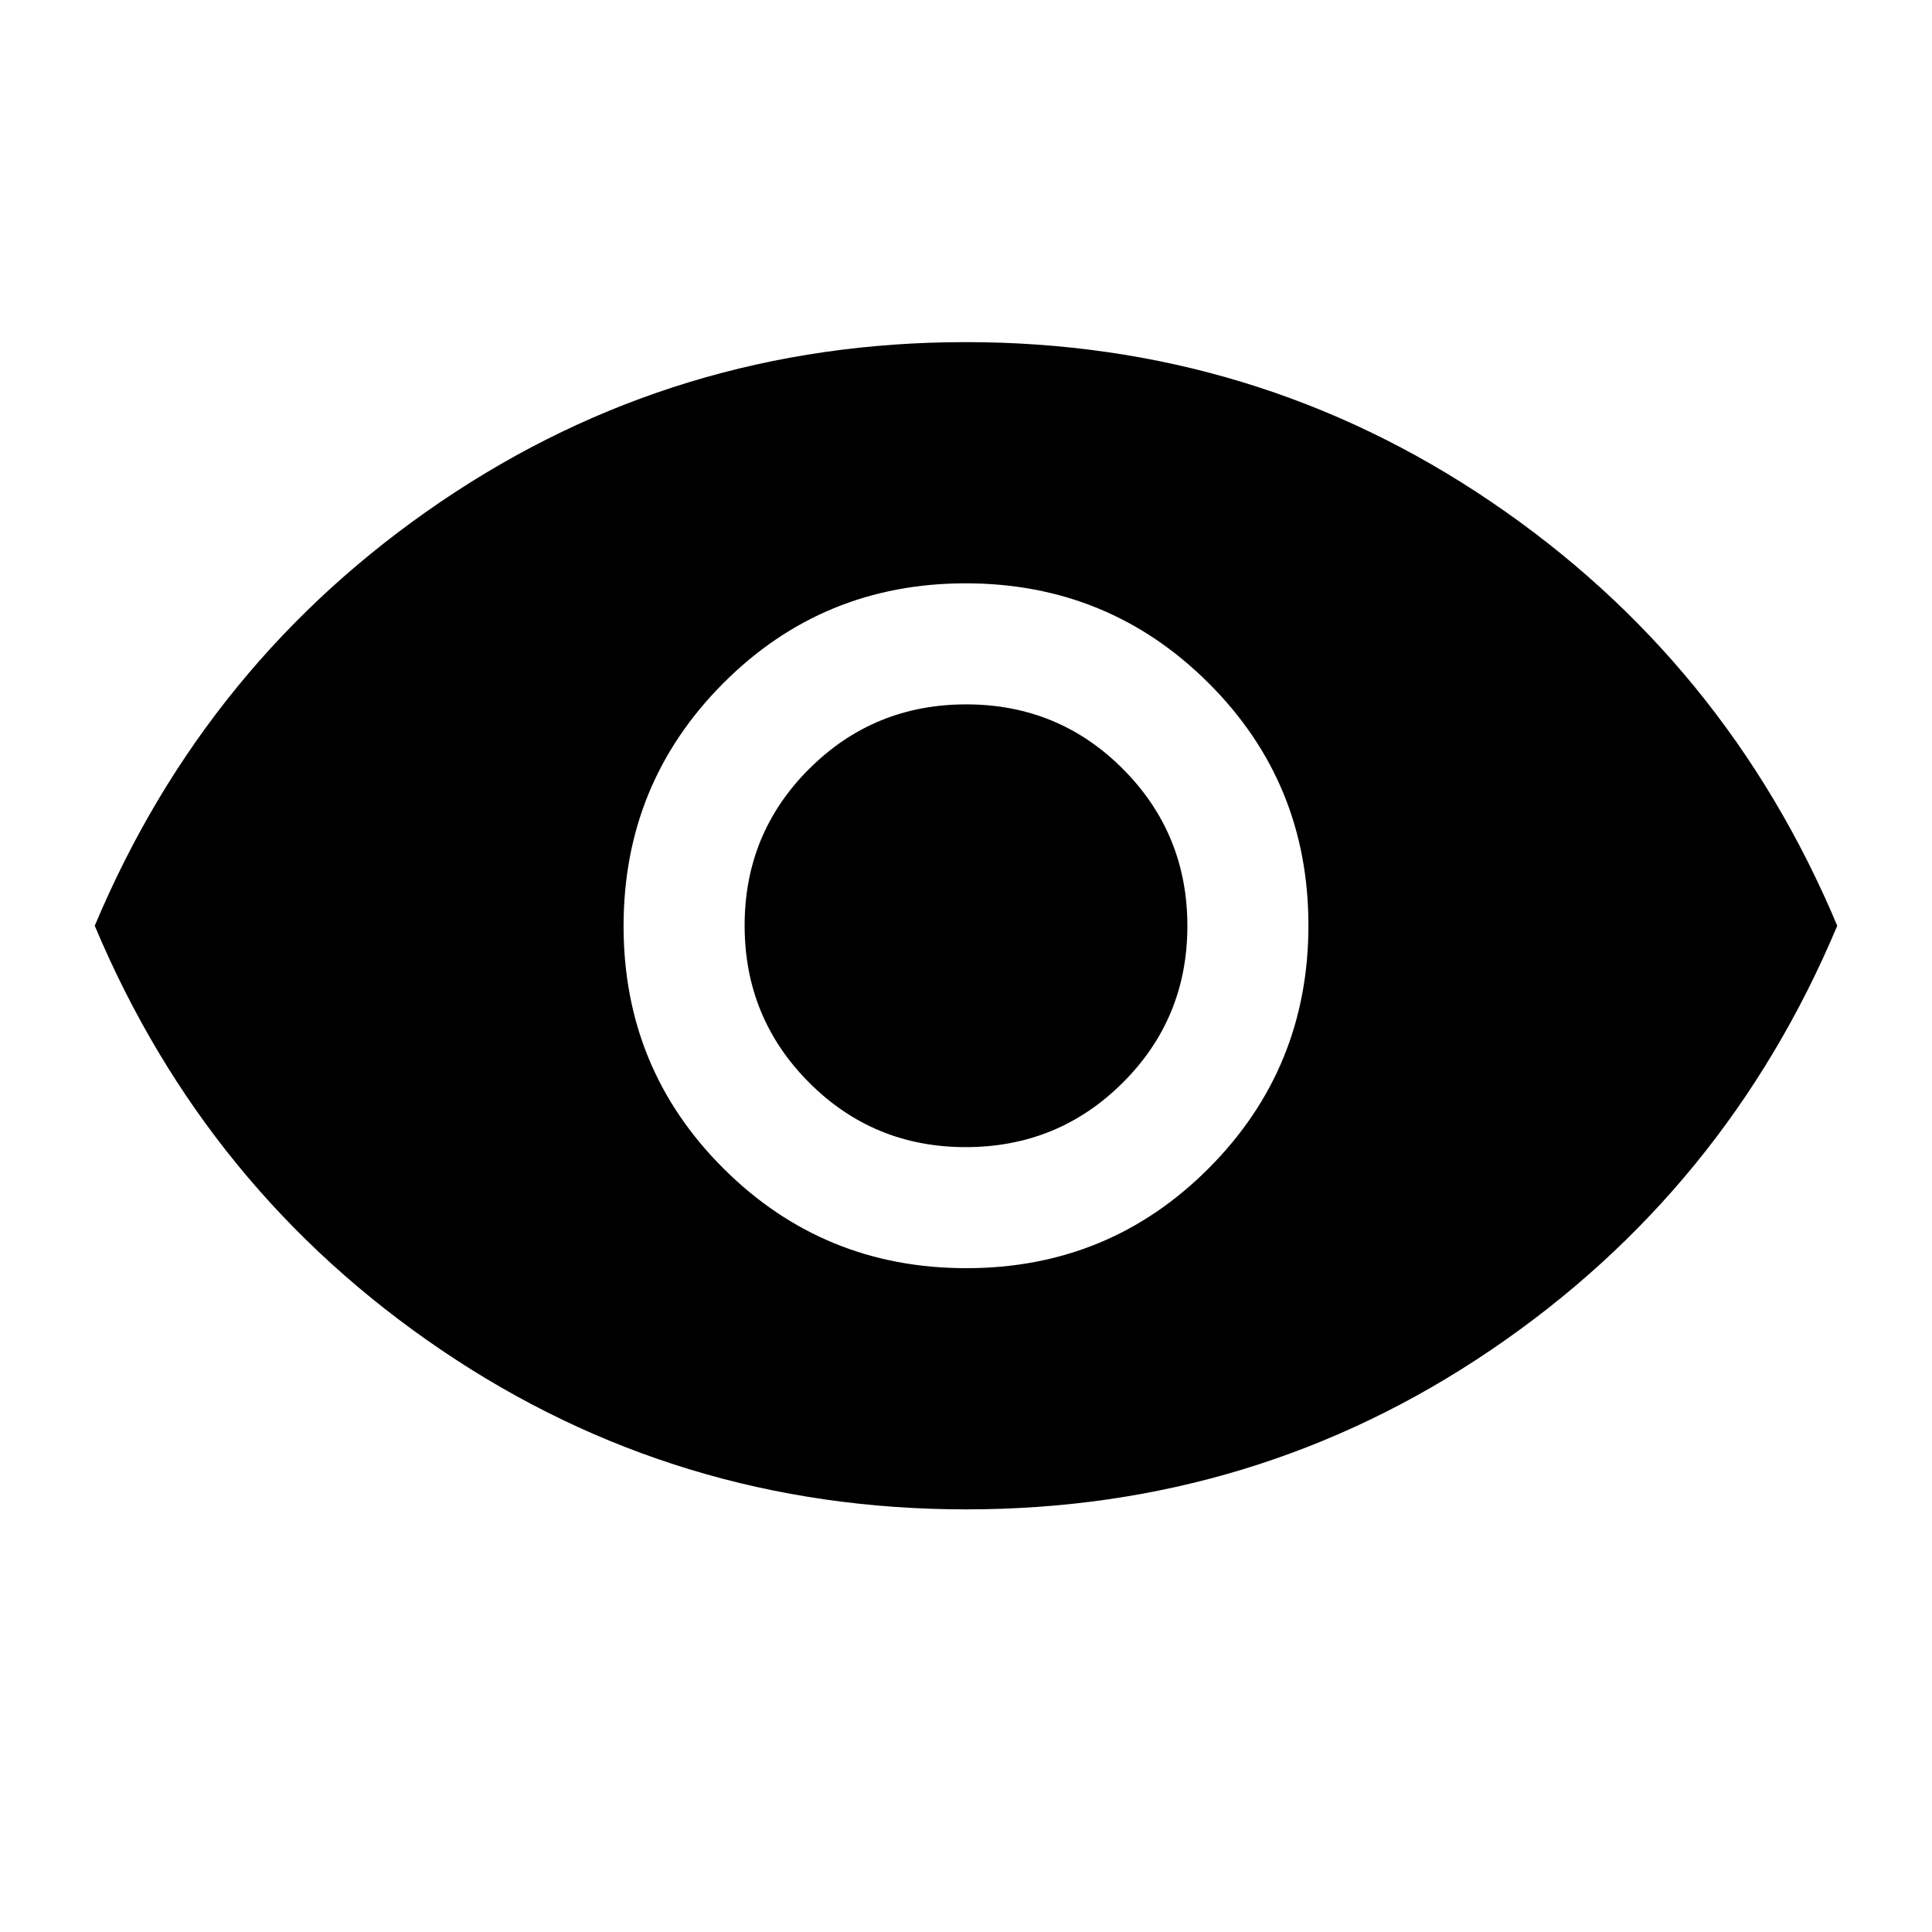 <svg xmlns="http://www.w3.org/2000/svg" height="24" viewBox="0 -960 960 960" width="24"><path d="M480.18-329.85q70.97 0 120.47-49.68t49.5-120.65q0-70.97-49.68-120.47t-120.65-49.5q-70.97 0-120.47 49.68t-49.5 120.65q0 70.97 49.68 120.47t120.65 49.5Zm-.3-60.15Q434-390 402-422.12q-32-32.12-32-78T402.12-578q32.12-32 78-32T558-577.88q32 32.12 32 78T557.88-422q-32.12 32-78 32Zm.23 180q-143.96 0-260.88-79.23Q102.31-368.46 47.08-500q55.23-131.54 172.04-210.77Q335.93-790 479.89-790q143.96 0 260.88 79.23Q857.69-631.54 912.92-500q-55.23 131.54-172.04 210.77Q624.07-210 480.11-210Z"/></svg>